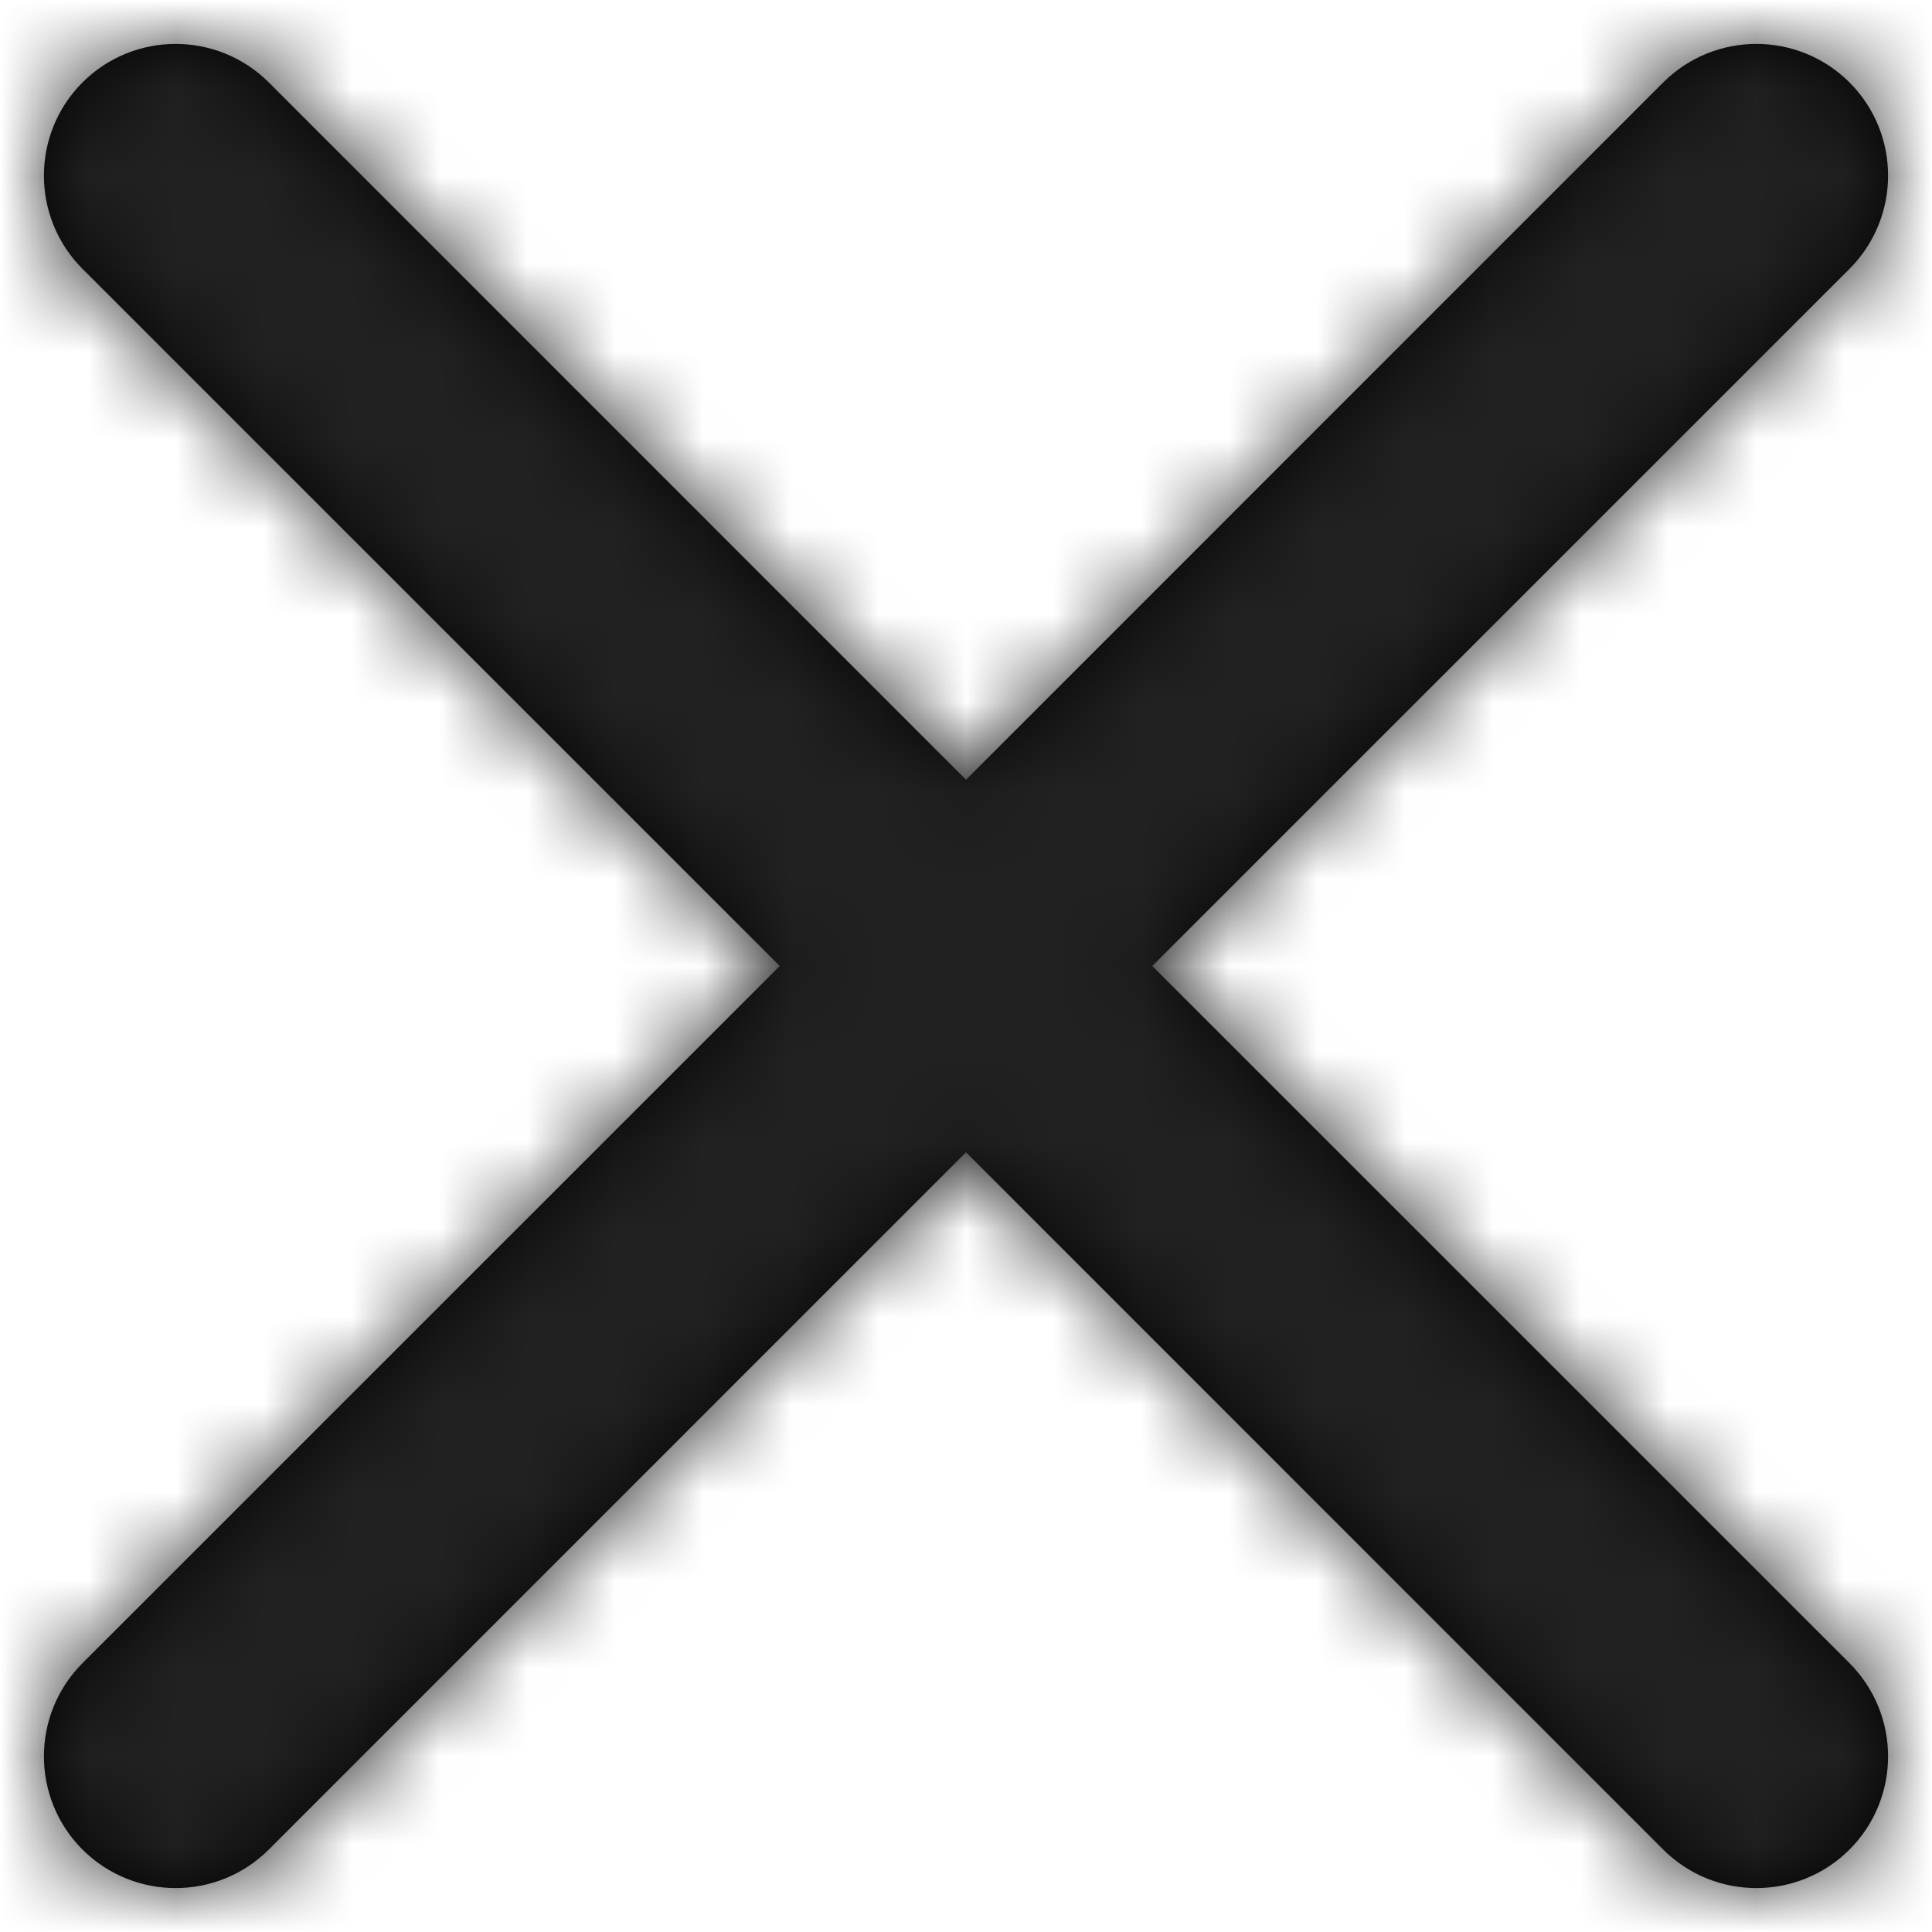<?xml version="1.0" encoding="UTF-8"?>
<svg width="22px" height="22px" viewBox="0 0 22 22" version="1.1" xmlns="http://www.w3.org/2000/svg" xmlns:xlink="http://www.w3.org/1999/xlink">
    <!-- Generator: Sketch 50 (54983) - http://www.bohemiancoding.com/sketch -->
    <title>x</title>
    <desc>Created with Sketch.</desc>
    <defs>
        <path d="M12.621,10.5 L20.561,18.439 C21.146,19.025 21.146,19.975 20.561,20.561 C19.975,21.146 19.025,21.146 18.439,20.561 L10.5,12.621 L2.561,20.561 C1.975,21.146 1.025,21.146 0.439,20.561 C-0.146,19.975 -0.146,19.025 0.439,18.439 L8.379,10.5 L0.439,2.561 C-0.146,1.975 -0.146,1.025 0.439,0.439 C1.025,-0.146 1.975,-0.146 2.561,0.439 L10.5,8.379 L18.439,0.439 C19.025,-0.146 19.975,-0.146 20.561,0.439 C21.146,1.025 21.146,1.975 20.561,2.561 L12.621,10.5 Z" id="path-1"></path>
    </defs>
    <g id="--------------------" stroke="none" stroke-width="1" fill="none" fill-rule="evenodd">
        <g id="ORCHID---Icons" transform="translate(-303, -998)">
            <g id="x" transform="translate(303.5, 998.5)">
                <mask id="mask-2" fill="white">
                    <use xlink:href="#path-1"></use>
                </mask>
                <use id="Combined-Shape" fill="#000000" fill-rule="nonzero" xlink:href="#path-1"></use>
                <g id="Colors/BG/White_Dashboard-Card-BG" mask="url(#mask-2)" fill="#212121">
                    <g transform="translate(-7.5, -7.5)" id="Rectangle-2-Copy-6">
                        <rect x="0" y="0" width="36" height="36"></rect>
                    </g>
                </g>
            </g>
        </g>
    </g>
</svg>